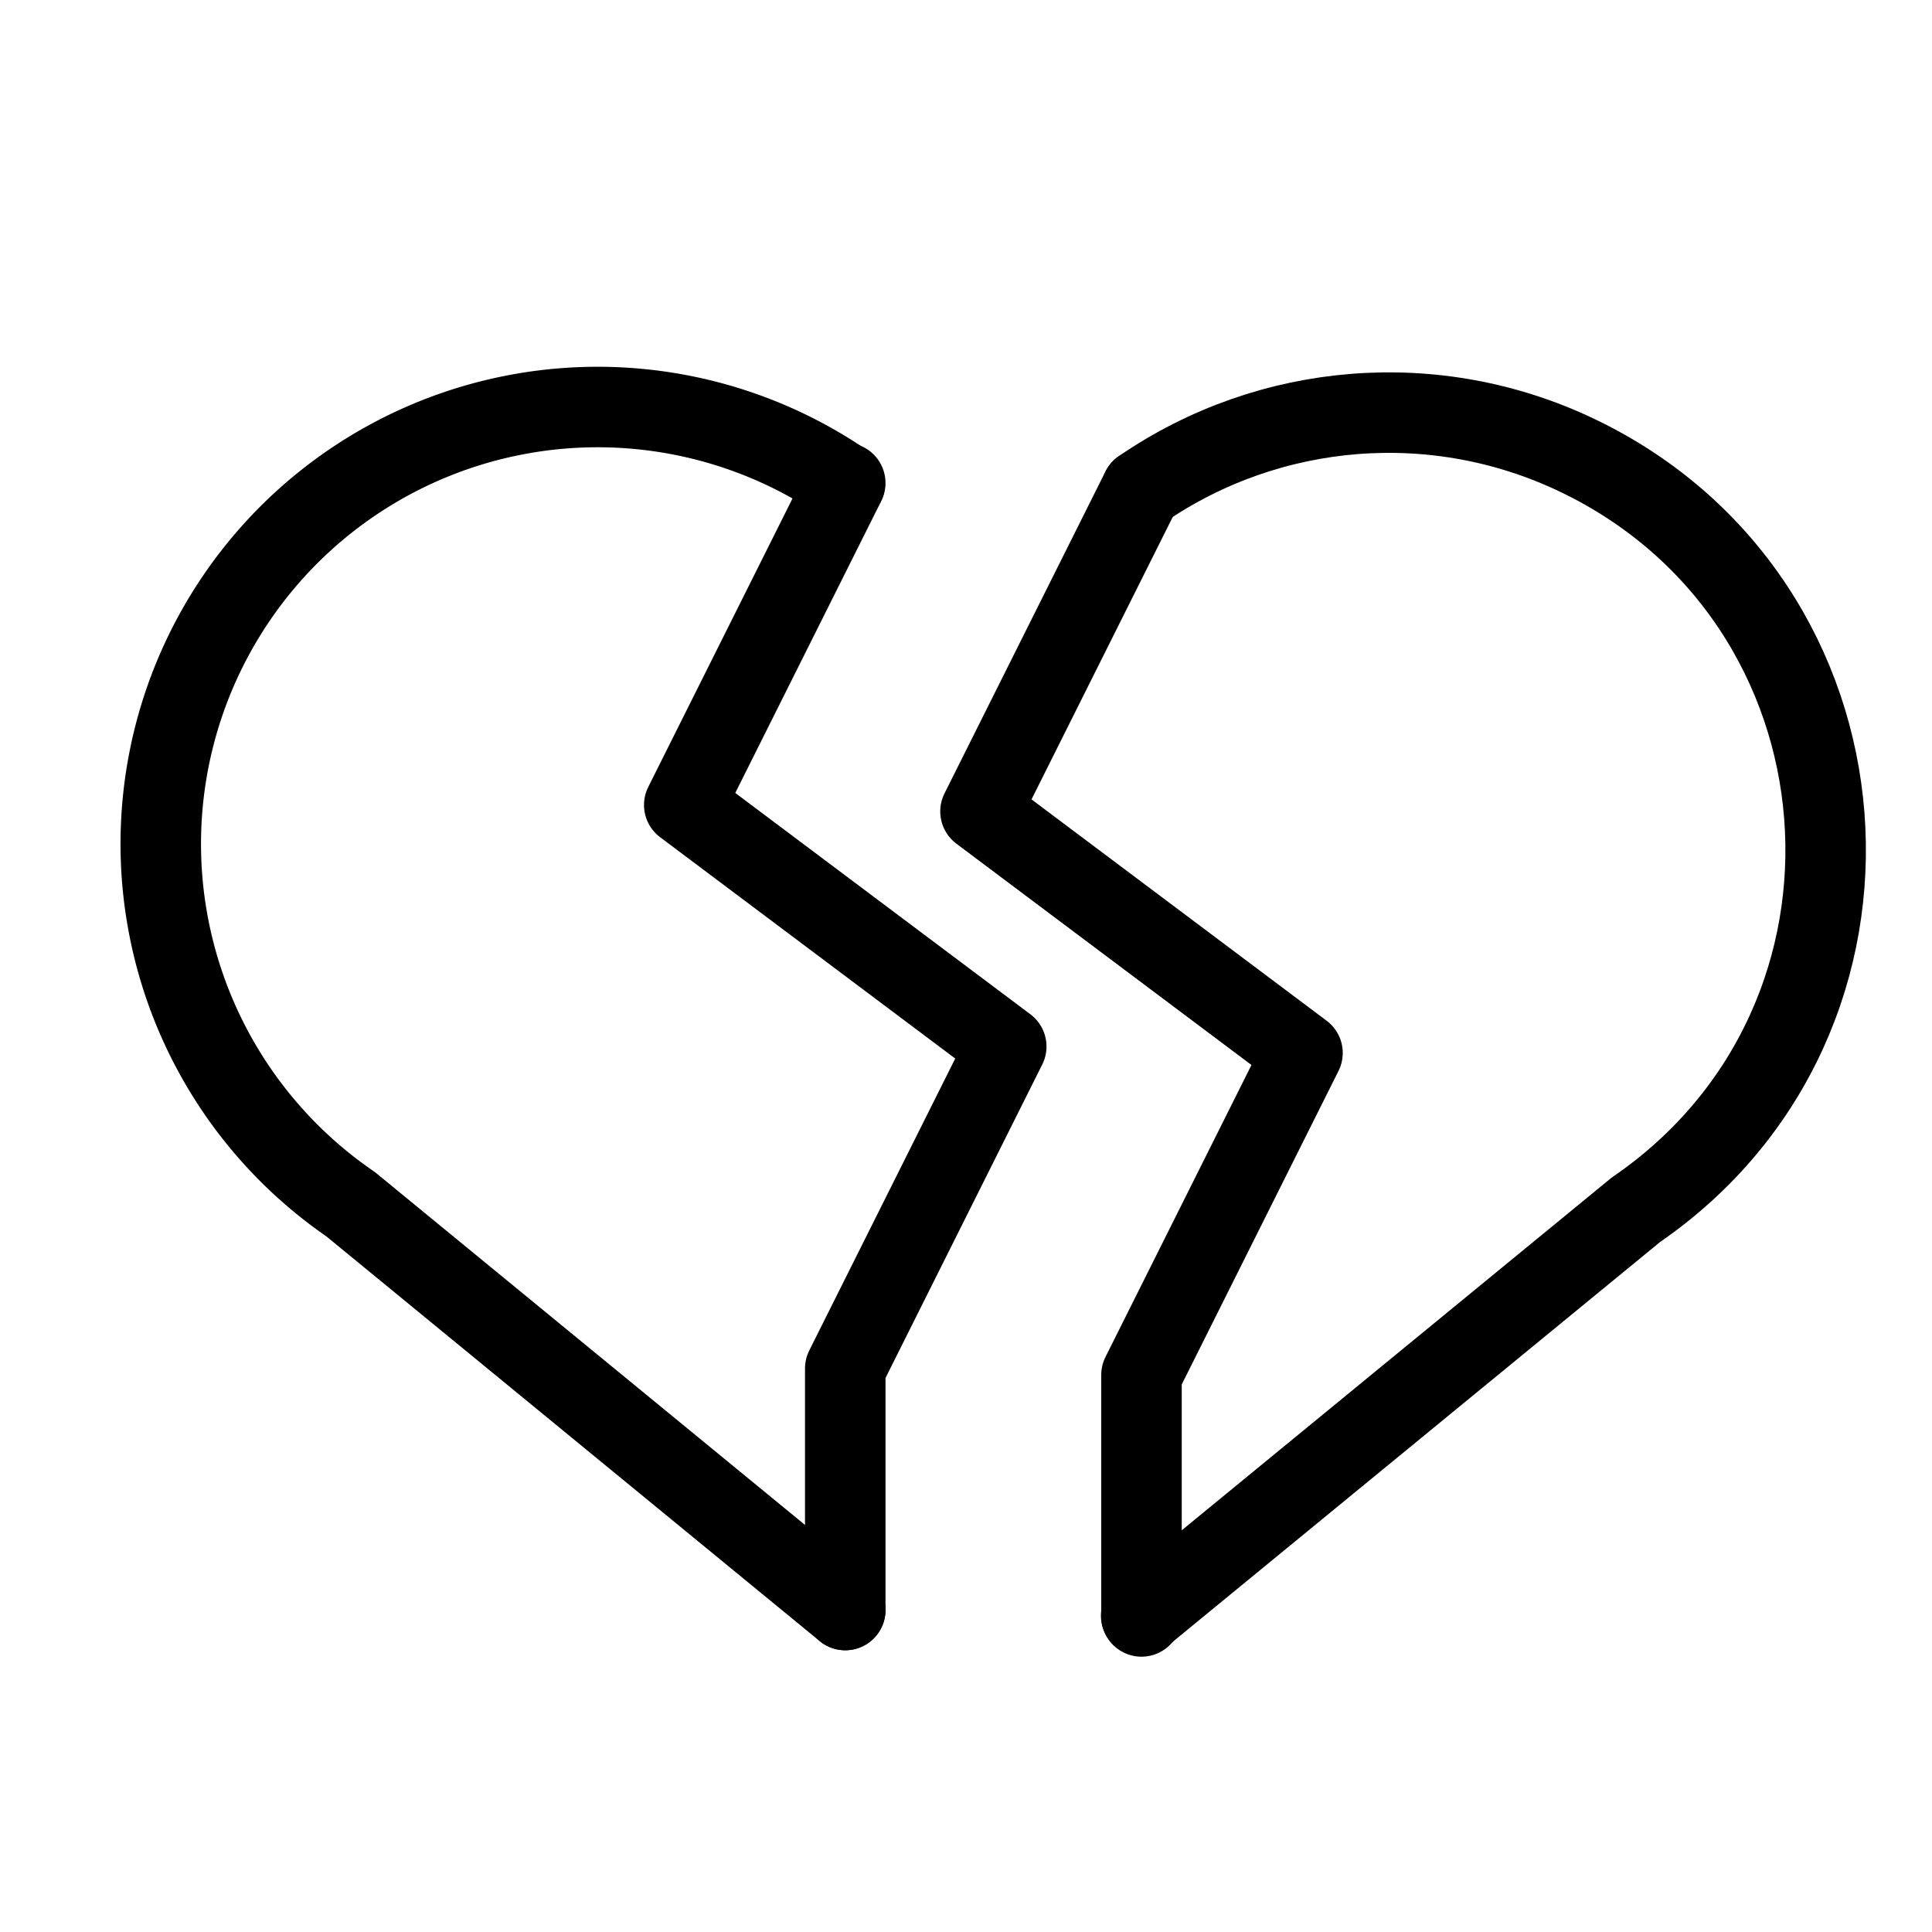 <svg width="24" height="24" xmlns="http://www.w3.org/2000/svg" stroke-linejoin="round" stroke-linecap="round" stroke="currentColor" fill="none">

  <g transform="translate(-1.5,0)">
    <path d="m12,20l-6.146,-5.042a5, 5 0 1 1 6.14, -8.95"></path>
    <path d="m12,6l-2,4l4,3l-2,4l0,3"></path>
  </g>

  <g transform="translate(0.5,0)">
    <g transform="matrix(-1, 0, 0, 1, 28.674, 0.07)">
      <path d="M 14.998 20 L 8.852 14.958 C 5.407 12.594 5.813 7.388 9.582 5.586 C 11.331 4.75 13.393 4.911 14.992 6.008"></path>
    </g>
    <g transform="translate(-1,0) matrix(1, 0, 0, 1, 27.919, -3.299)">
      <path d="M -13.239 9.379 L -15.239 13.379 L -11.239 16.379 L -13.239 20.379 L -13.239 23.379"></path>
    </g>
  </g>
</svg>